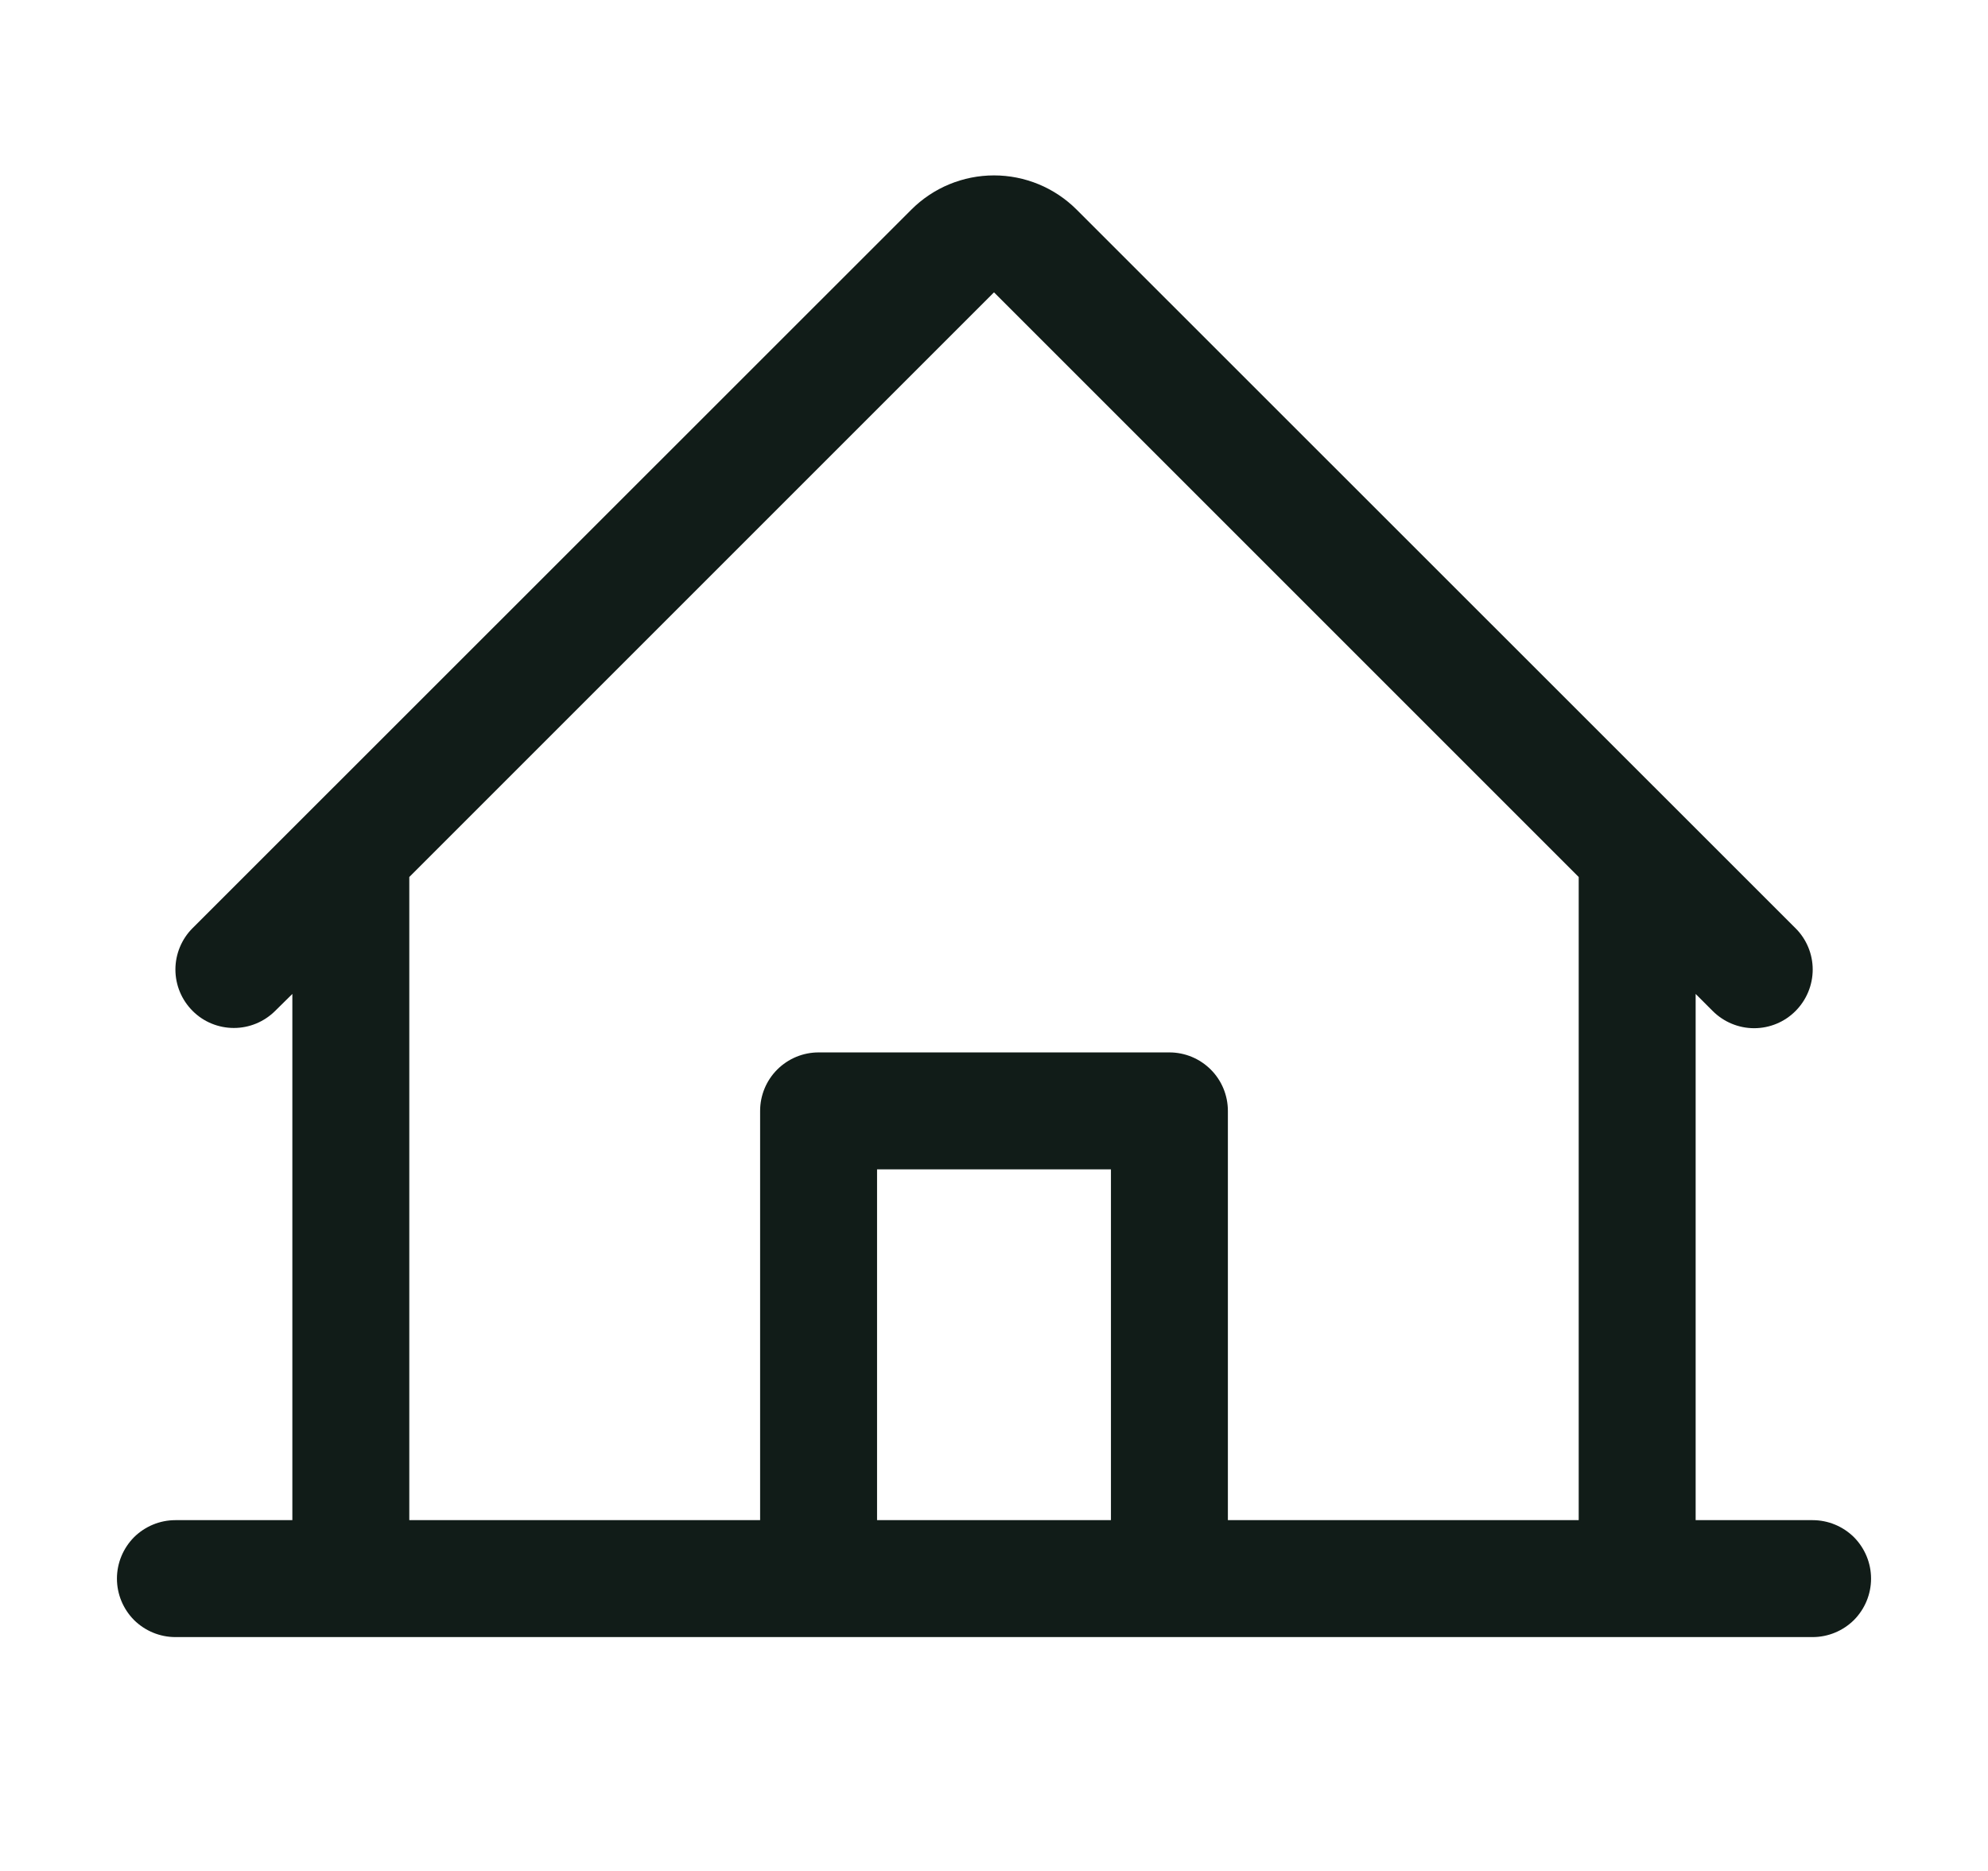 <svg width="17" height="16" viewBox="0 0 17 16" fill="none" xmlns="http://www.w3.org/2000/svg">
<path d="M15.5 13H14.5V8.5L14.646 8.646C14.74 8.74 14.868 8.793 15 8.793C15.133 8.793 15.261 8.74 15.354 8.646C15.448 8.552 15.501 8.424 15.501 8.291C15.501 8.159 15.448 8.031 15.354 7.938L9.207 1.793C9.019 1.605 8.765 1.5 8.5 1.5C8.235 1.5 7.981 1.605 7.793 1.793L1.646 7.938C1.553 8.031 1.5 8.159 1.5 8.291C1.5 8.424 1.553 8.551 1.647 8.645C1.74 8.739 1.868 8.791 2 8.791C2.133 8.791 2.26 8.738 2.354 8.644L2.5 8.5V13H1.5C1.367 13 1.24 13.053 1.146 13.146C1.053 13.24 1 13.367 1 13.5C1 13.633 1.053 13.76 1.146 13.854C1.24 13.947 1.367 14 1.5 14H15.5C15.633 14 15.76 13.947 15.854 13.854C15.947 13.76 16 13.633 16 13.5C16 13.367 15.947 13.24 15.854 13.146C15.76 13.053 15.633 13 15.5 13ZM3.5 7.5L8.5 2.5L13.5 7.5V13H10.5V9.5C10.5 9.367 10.447 9.24 10.354 9.147C10.26 9.053 10.133 9 10 9H7C6.867 9 6.74 9.053 6.646 9.147C6.553 9.24 6.5 9.367 6.5 9.5V13H3.5V7.5ZM9.5 13H7.5V10H9.5V13Z" fill="#111C18"/>
</svg>
